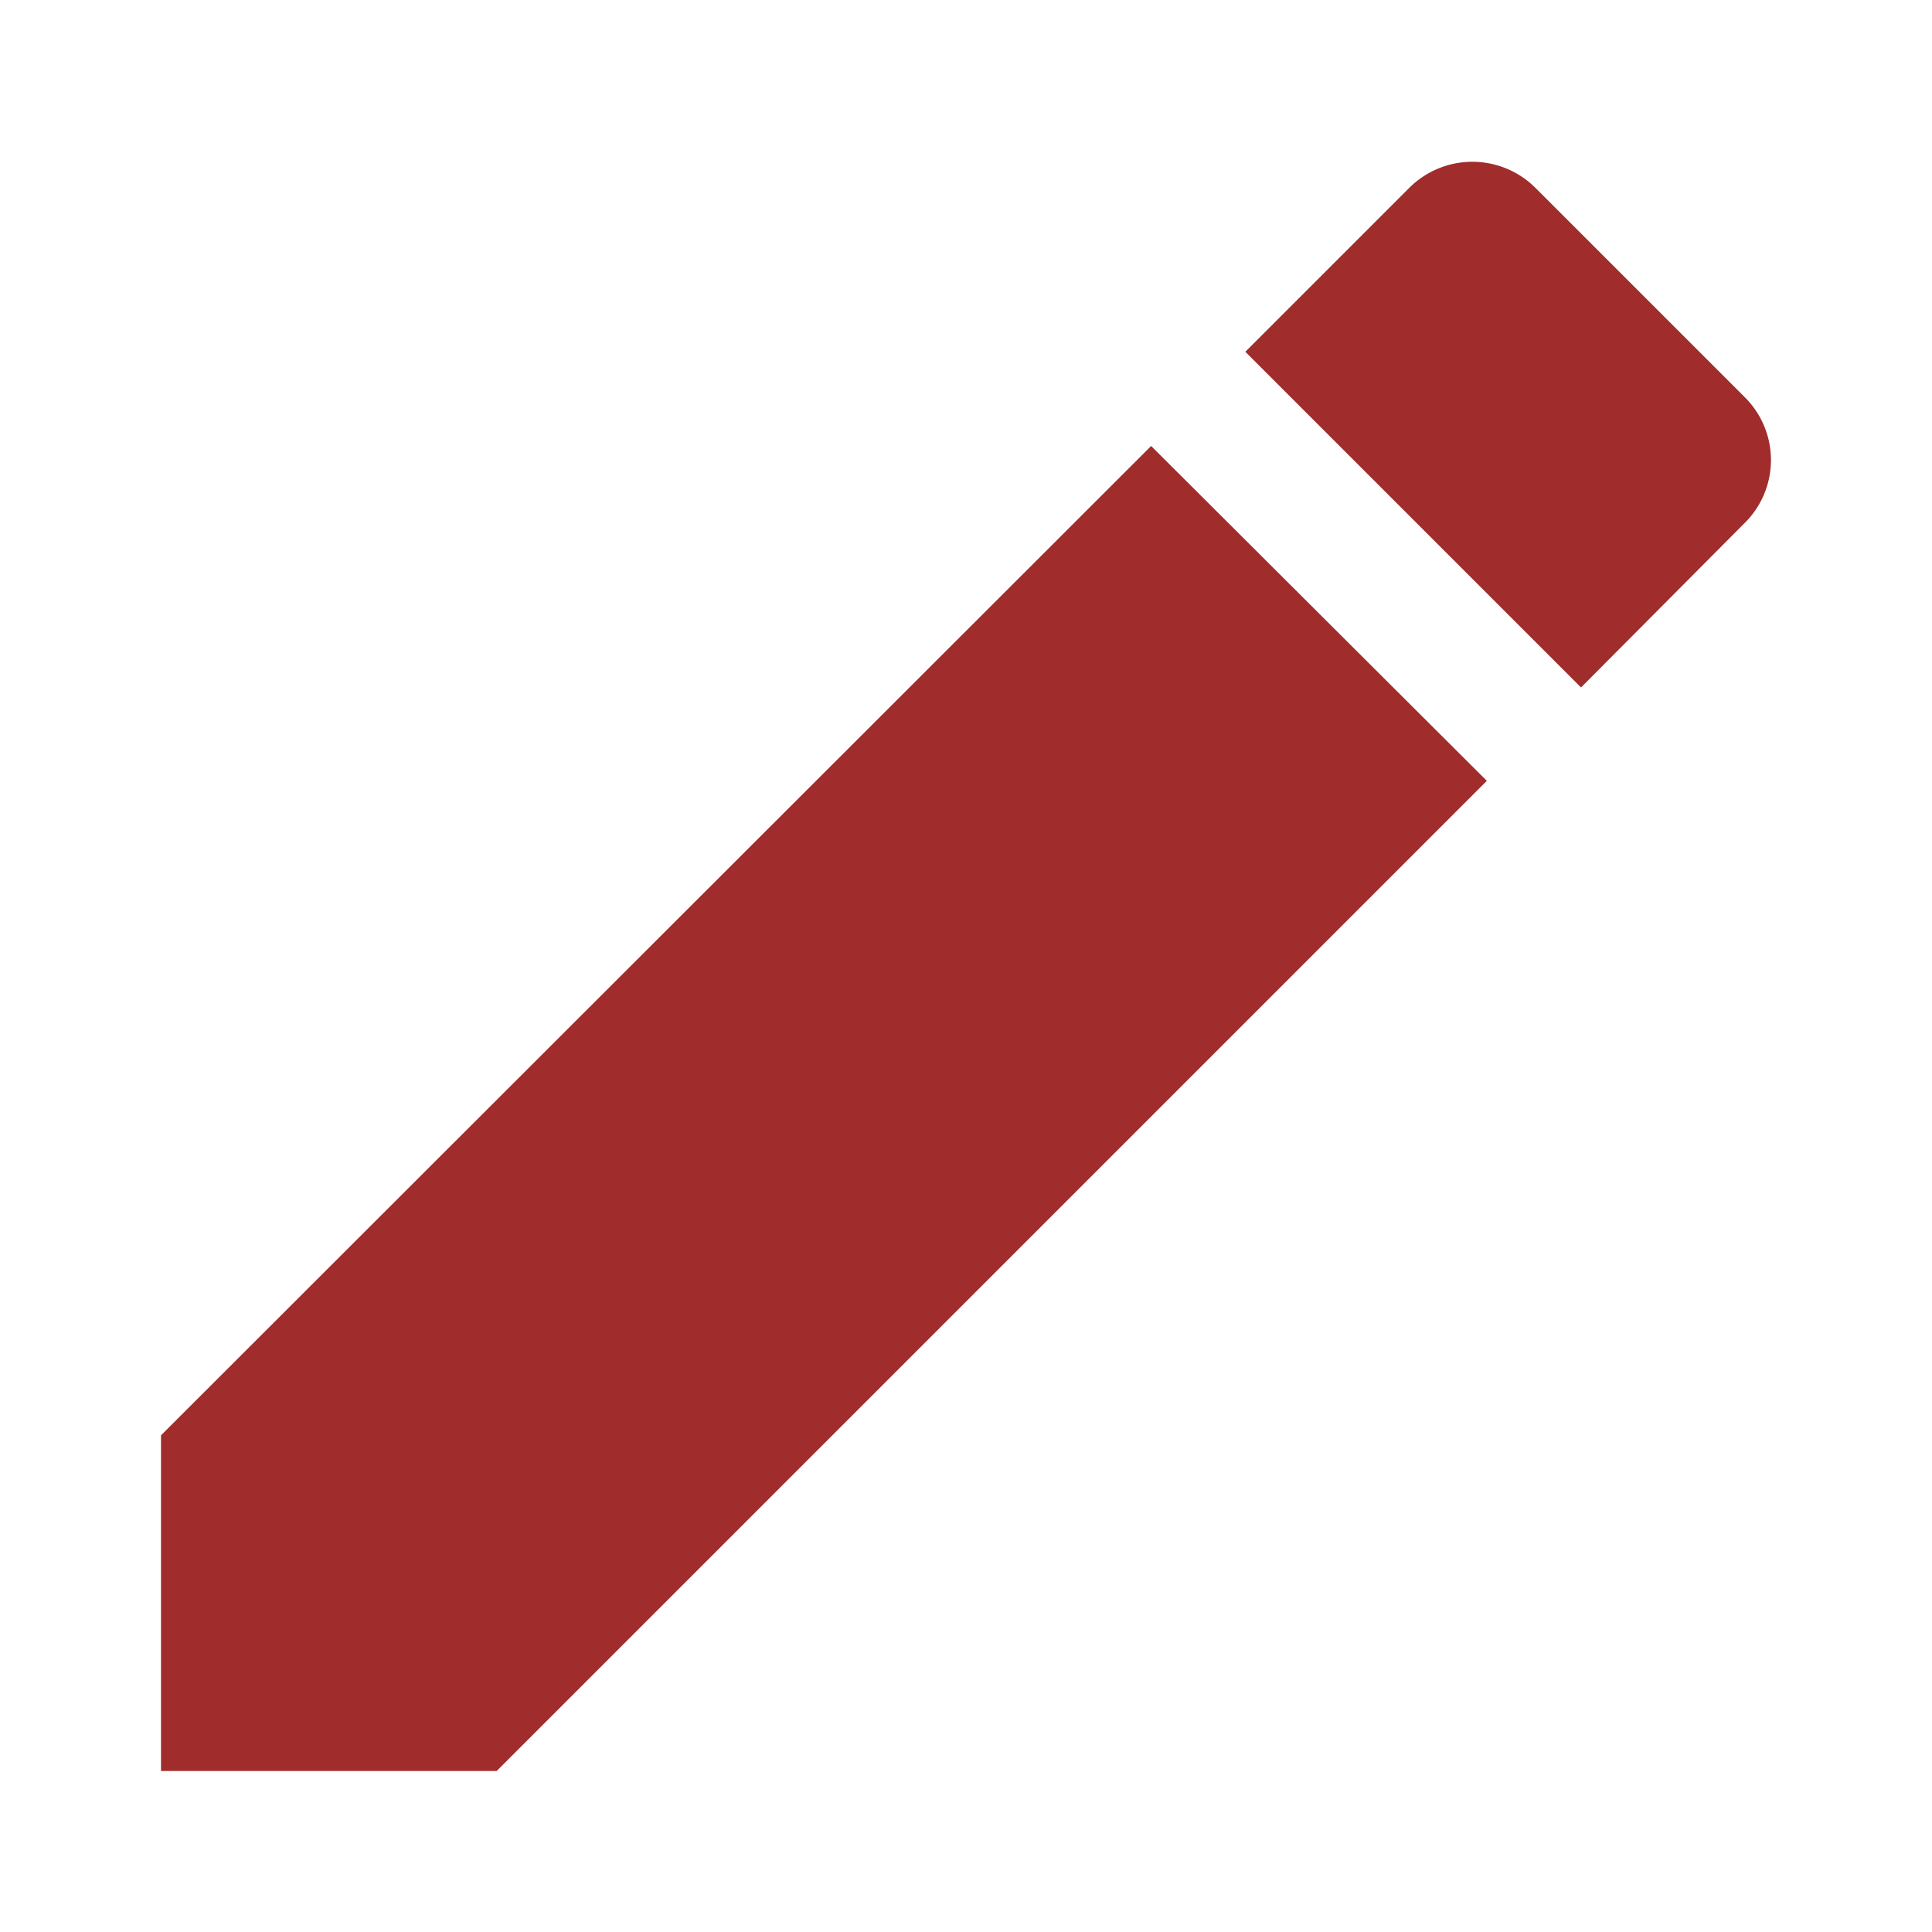 <svg xmlns="http://www.w3.org/2000/svg" width="24" height="24"><path d="M2 17.83V22h4.17l12.3-12.3-4.17-4.16zM21.67 6.5a1.1 1.1 0 0 0 0-1.57l-2.6-2.6a1.11 1.11 0 0 0-1.56 0l-2.04 2.04 4.17 4.17z" fill="#a02c2c"/></svg>